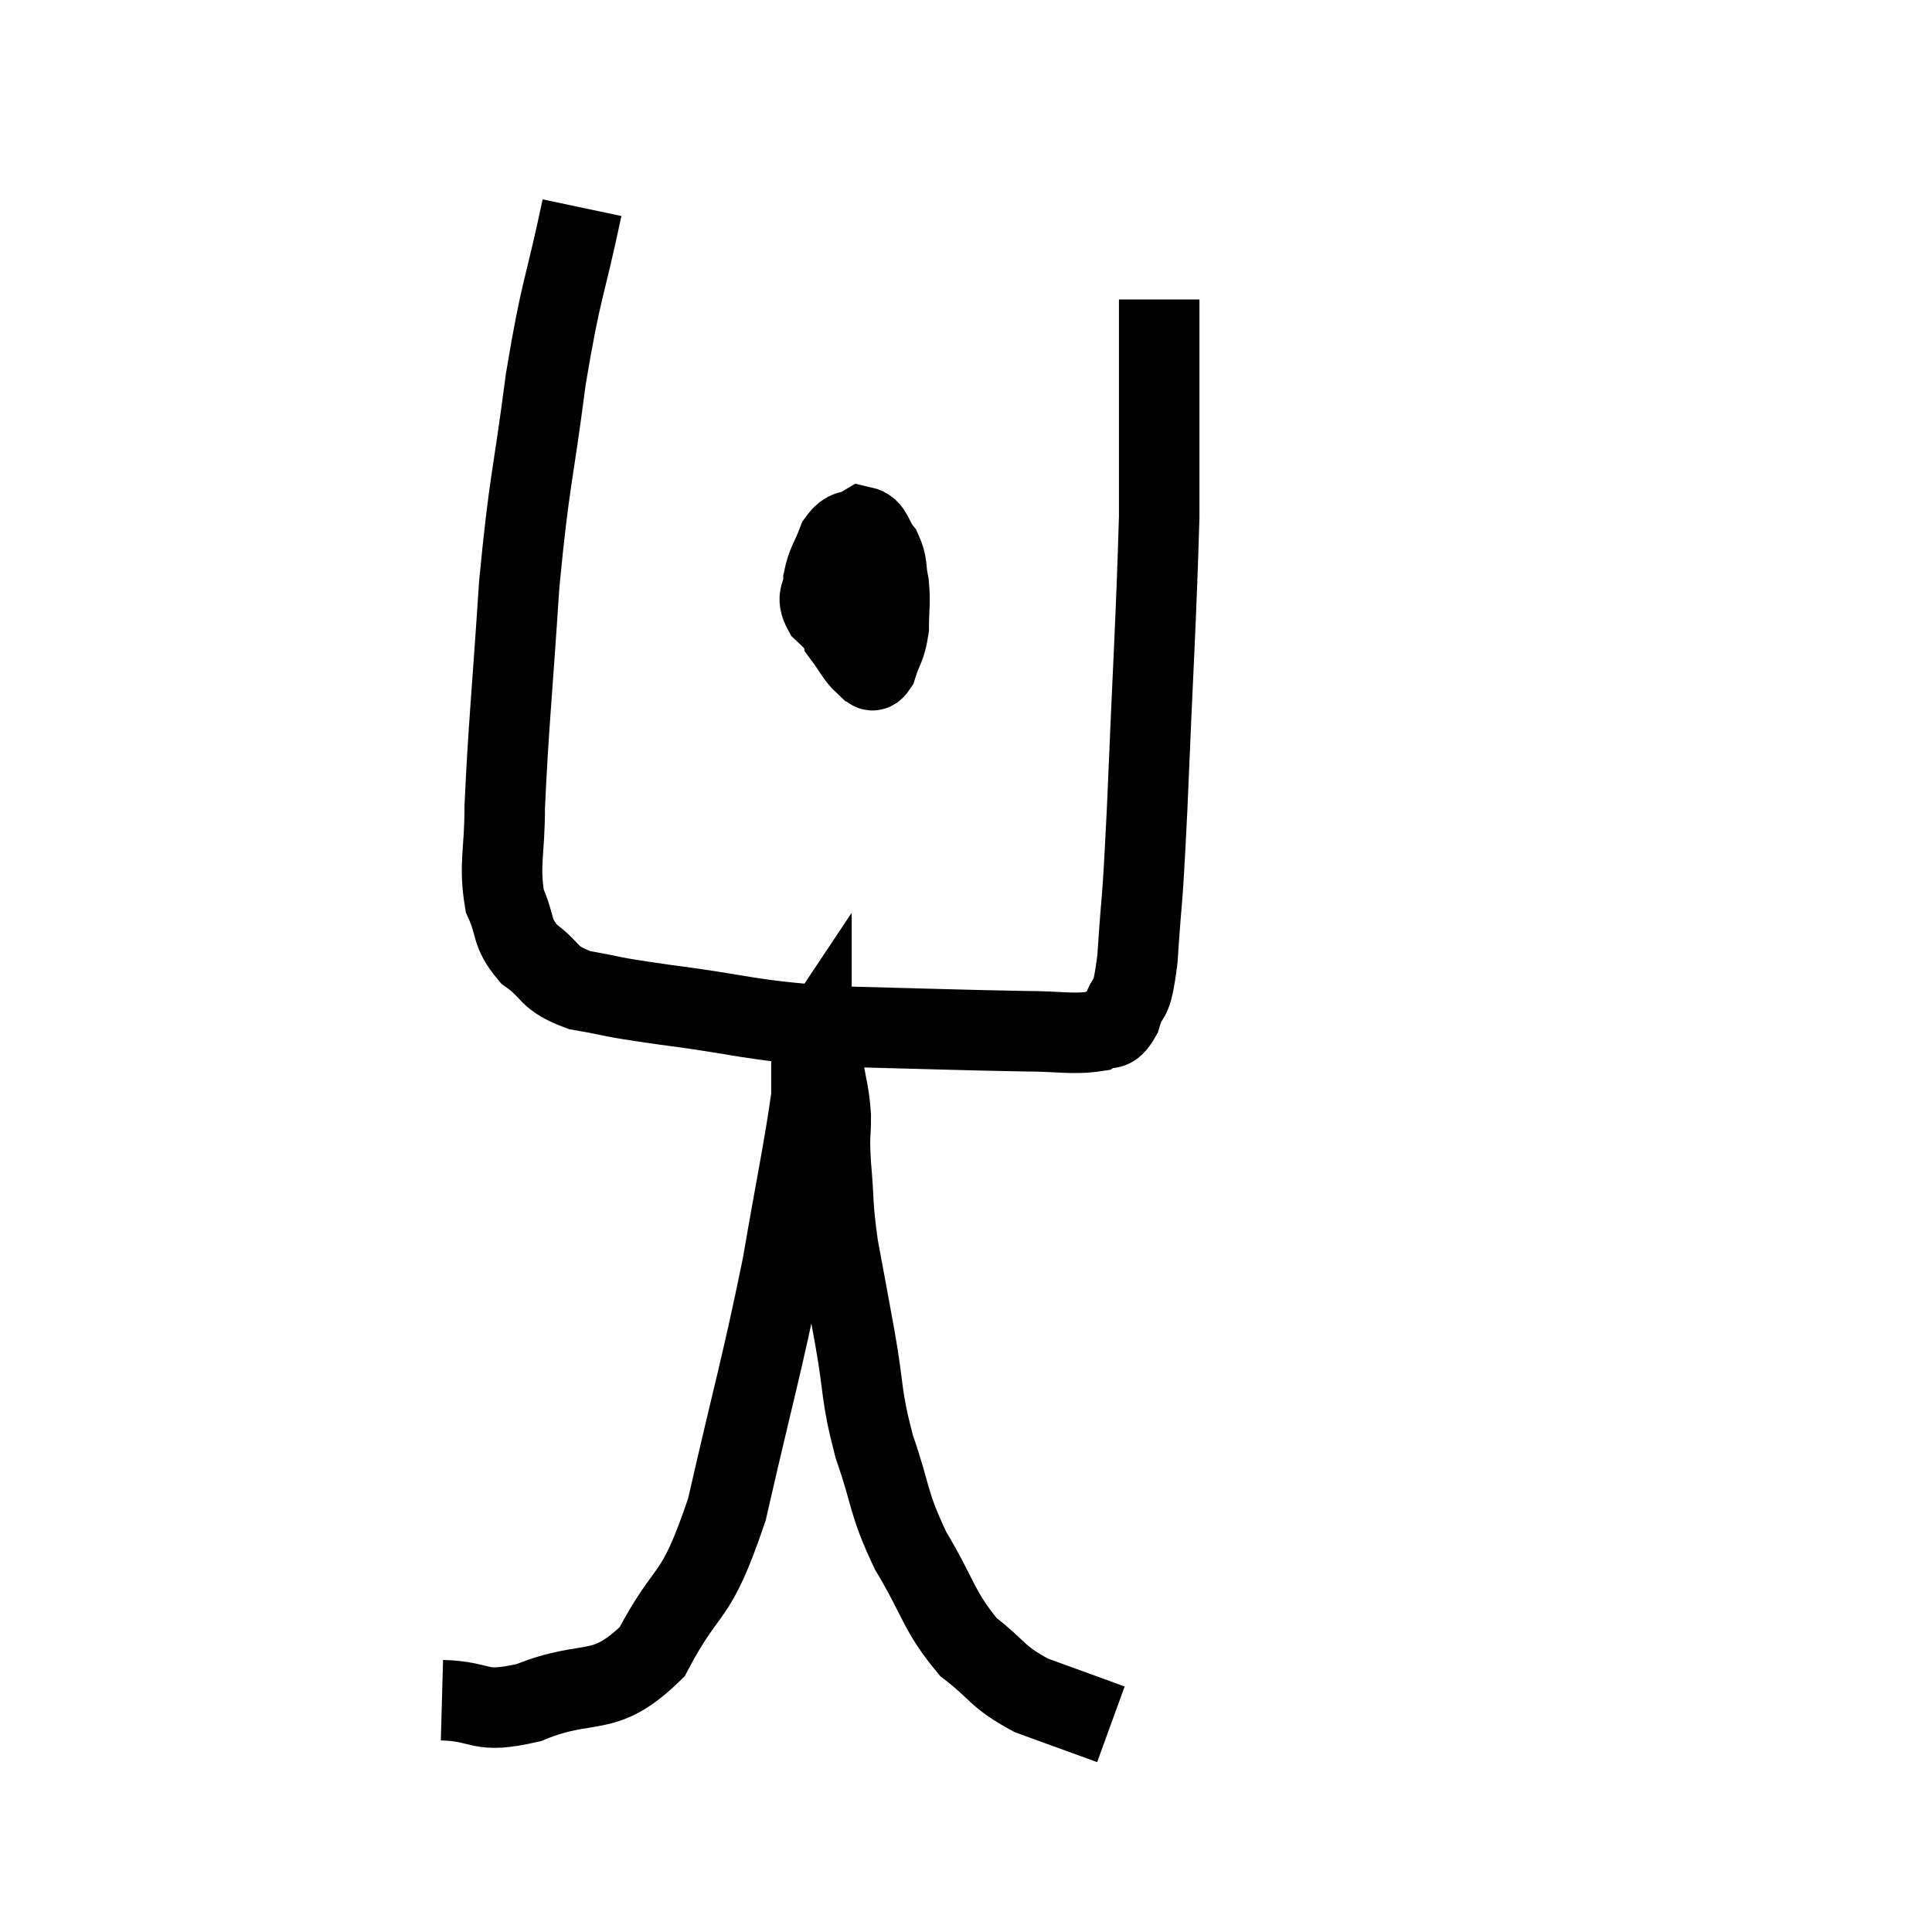 <svg width="48" height="48" viewBox="0 0 48 48" xmlns="http://www.w3.org/2000/svg"><path d="M 14.46 5.16 C 14.01 7.29, 13.95 7.08, 13.56 9.42 C 13.23 11.97, 13.155 11.865, 12.9 14.52 C 12.72 17.28, 12.63 18.075, 12.54 20.04 C 12.54 21.21, 12.39 21.465, 12.54 22.38 C 12.84 23.04, 12.675 23.145, 13.14 23.7 C 13.77 24.15, 13.56 24.285, 14.4 24.6 C 15.45 24.78, 14.925 24.735, 16.5 24.96 C 18.6 25.23, 18.465 25.335, 20.7 25.5 C 23.07 25.56, 23.805 25.59, 25.44 25.62 C 26.34 25.62, 26.64 25.71, 27.24 25.62 C 27.54 25.44, 27.585 25.71, 27.84 25.26 C 28.05 24.54, 28.095 25.11, 28.26 23.82 C 28.38 21.96, 28.365 22.845, 28.5 20.1 C 28.65 16.47, 28.725 15.42, 28.8 12.84 C 28.8 11.31, 28.8 11.13, 28.8 9.78 C 28.8 8.61, 28.8 8.025, 28.8 7.44 L 28.8 7.44" fill="none" stroke="black" stroke-width="2"></path><path d="M 21.54 13.02 C 21.33 13.59, 21.27 13.47, 21.12 14.16 C 21.03 14.97, 20.85 15.195, 20.94 15.78 C 21.21 16.14, 21.27 16.305, 21.48 16.5 C 21.63 16.53, 21.63 16.785, 21.78 16.56 C 21.93 16.08, 22.005 16.11, 22.08 15.6 C 22.08 15.06, 22.125 15, 22.08 14.52 C 21.99 14.1, 22.065 14.04, 21.9 13.68 C 21.66 13.38, 21.69 13.14, 21.42 13.08 C 21.12 13.26, 21.06 13.11, 20.82 13.44 C 20.64 13.92, 20.55 13.965, 20.46 14.4 C 20.46 14.79, 20.25 14.79, 20.46 15.18 C 20.88 15.57, 21.015 15.765, 21.3 15.96 C 21.45 15.96, 21.48 15.96, 21.6 15.96 L 21.78 15.96" fill="none" stroke="black" stroke-width="2"></path><path d="M 10.98 42.24 C 12.06 42.27, 11.835 42.6, 13.14 42.3 C 14.67 41.67, 14.97 42.24, 16.2 41.04 C 17.13 39.27, 17.25 39.9, 18.06 37.5 C 18.75 34.47, 18.915 34.005, 19.44 31.44 C 19.8 29.34, 19.98 28.53, 20.16 27.24 C 20.16 26.76, 20.16 26.55, 20.16 26.28 C 20.16 26.22, 20.16 26.19, 20.16 26.16 C 20.16 26.16, 20.16 26.16, 20.16 26.16 C 20.16 26.16, 20.16 26.16, 20.16 26.16 C 20.16 26.16, 20.16 26.205, 20.16 26.16 C 20.16 26.07, 20.16 26.025, 20.16 25.98 C 20.16 25.98, 20.13 26.025, 20.16 25.98 C 20.22 25.89, 20.205 25.665, 20.28 25.8 C 20.37 26.16, 20.37 26.04, 20.46 26.52 C 20.55 27.12, 20.595 27.12, 20.64 27.72 C 20.64 28.32, 20.595 28.11, 20.64 28.92 C 20.73 29.94, 20.67 29.88, 20.82 30.96 C 21.03 32.1, 21.015 31.995, 21.24 33.24 C 21.48 34.59, 21.375 34.62, 21.72 35.94 C 22.17 37.23, 22.035 37.275, 22.62 38.52 C 23.34 39.72, 23.31 40.02, 24.06 40.92 C 24.84 41.52, 24.735 41.64, 25.62 42.12 C 26.61 42.48, 27.105 42.66, 27.6 42.84 C 27.6 42.84, 27.6 42.84, 27.6 42.84 C 27.6 42.84, 27.6 42.84, 27.6 42.84 L 27.6 42.84" fill="none" stroke="black" stroke-width="2"></path></svg>